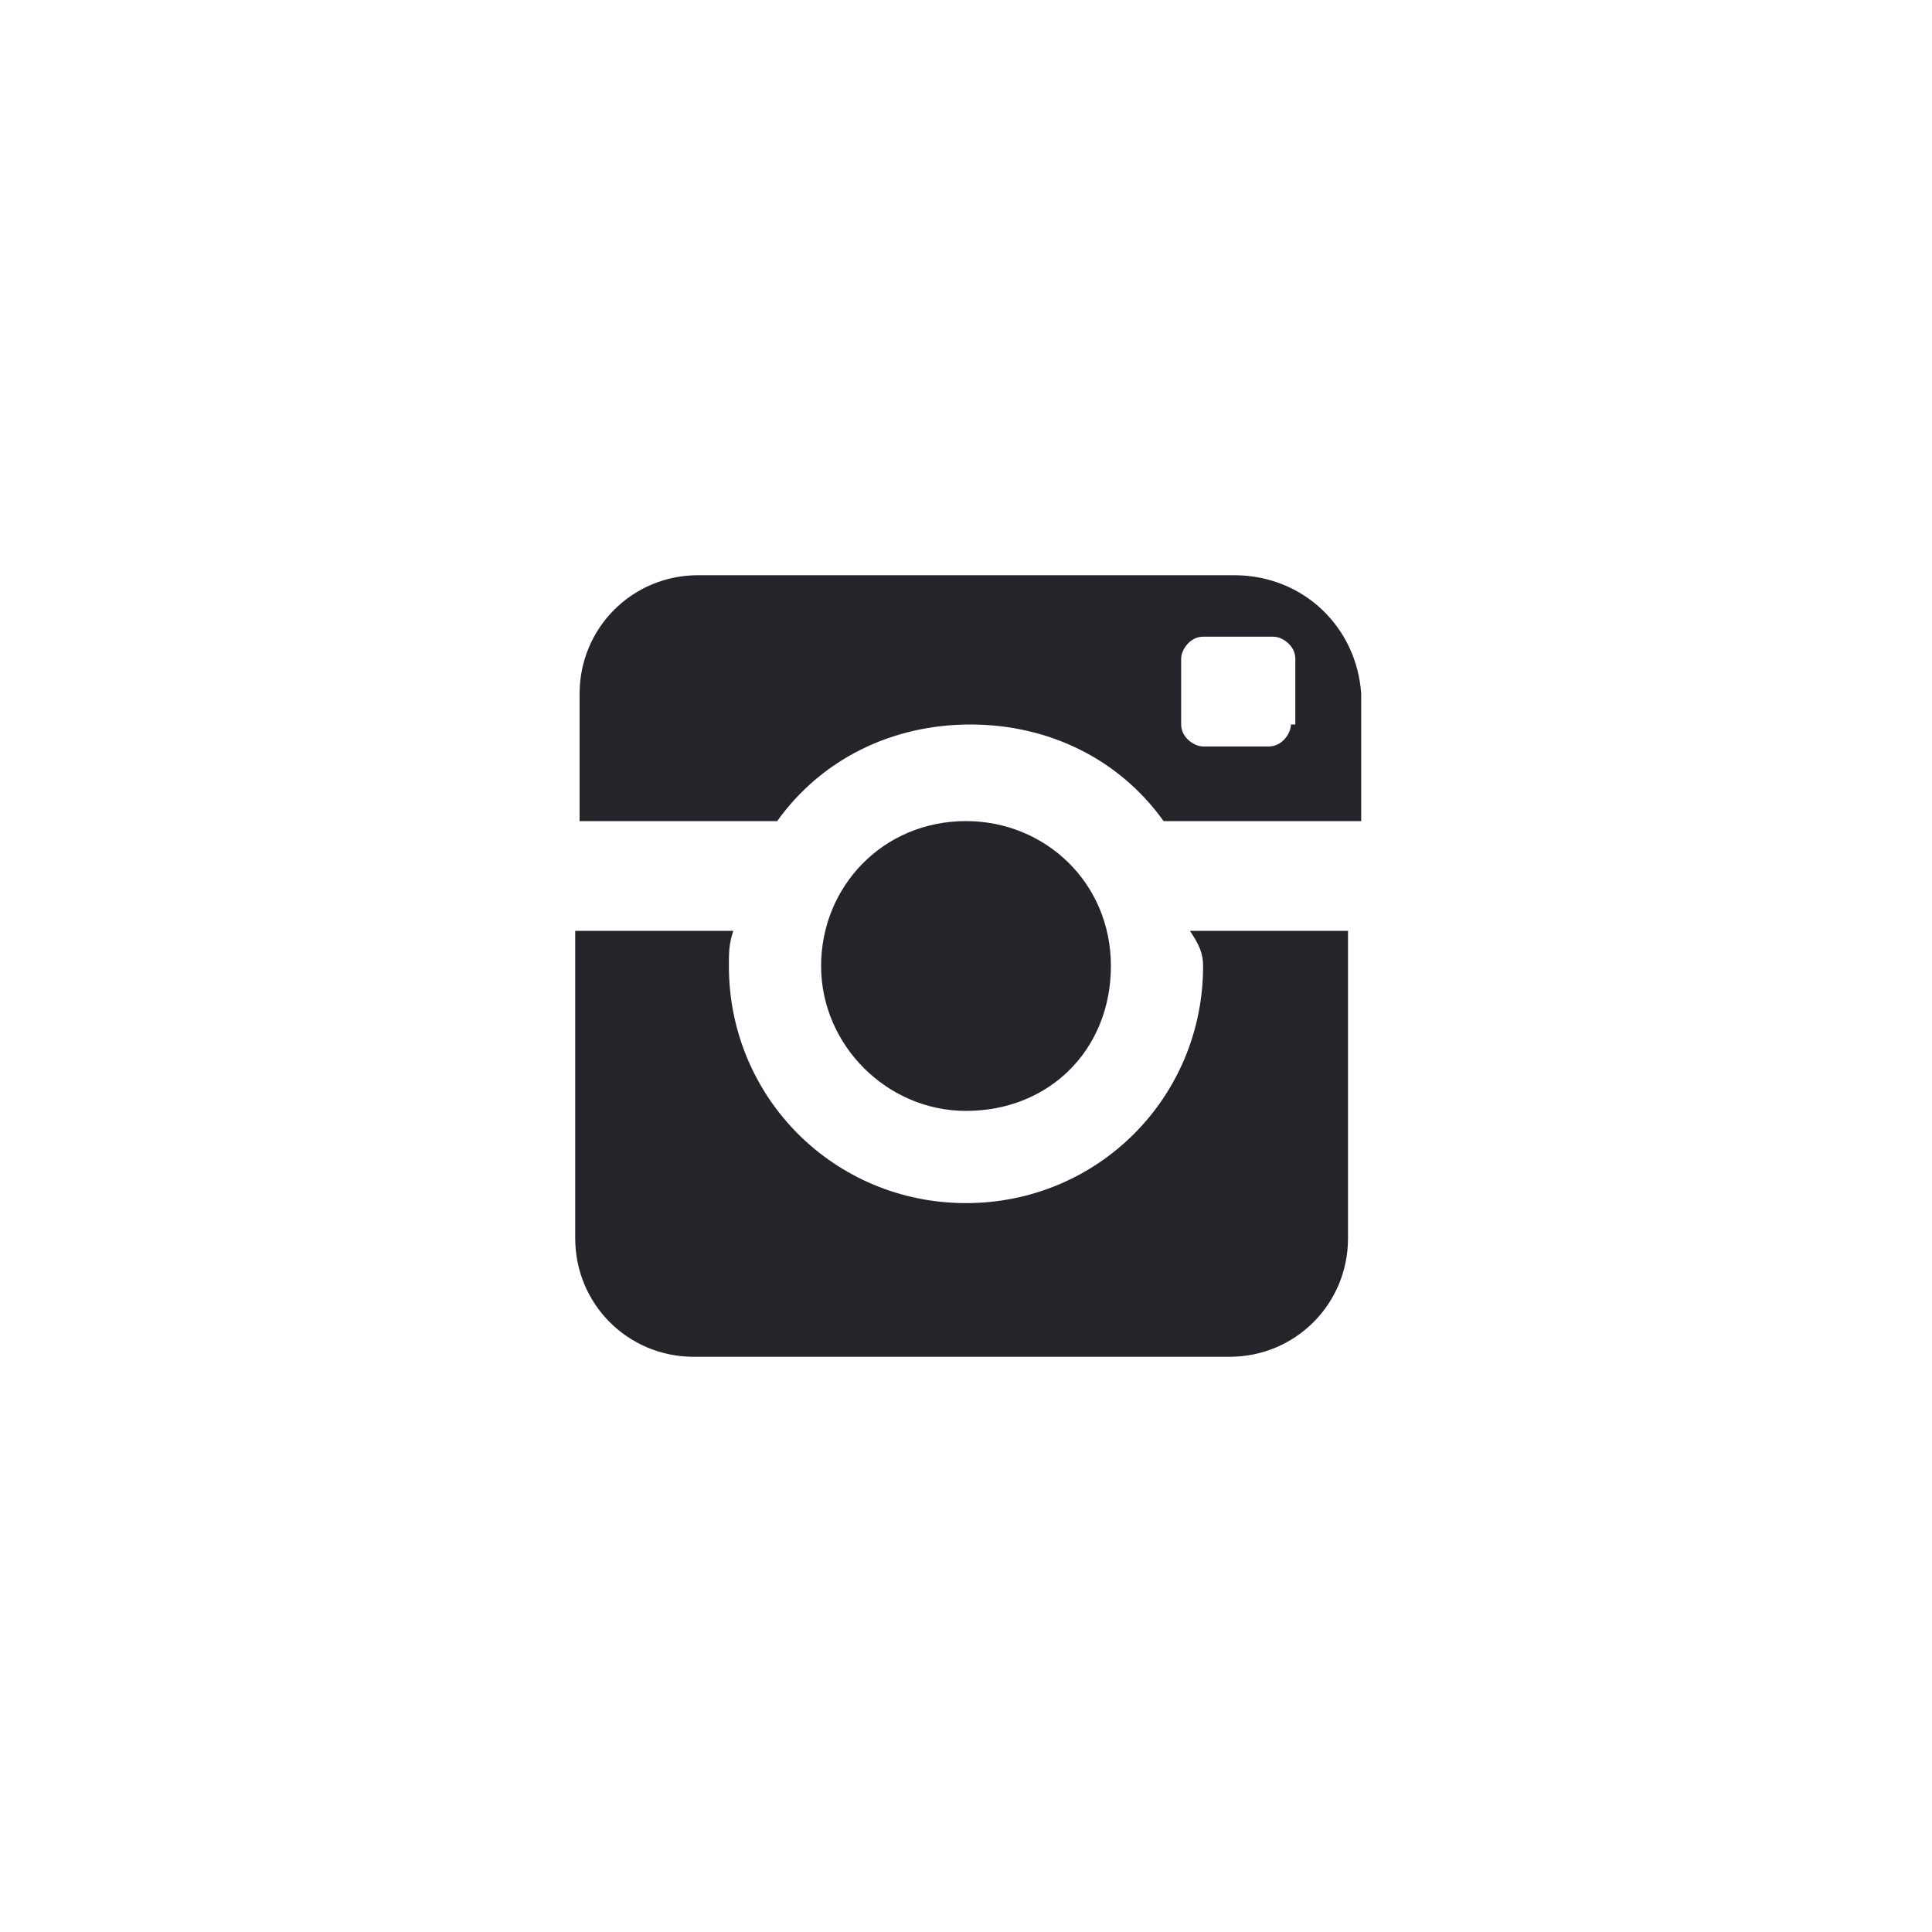 <?xml version="1.0" encoding="utf-8"?>
<!-- Generator: Adobe Illustrator 19.2.1, SVG Export Plug-In . SVG Version: 6.00 Build 0)  -->
<svg version="1.1" id="Layer_1" xmlns="http://www.w3.org/2000/svg" xmlns:xlink="http://www.w3.org/1999/xlink" x="0px" y="0px"
	 viewBox="0 0 44 44" style="enable-background:new 0 0 44 44;" xml:space="preserve">
<style type="text/css">
	.st0{fill:#24252A;}
</style>
<path class="st0" d="M-57.1,18.1v8.1h3.7v-8.1h2.7l0.6-3.2h-3.2c0,0,0-1.6,0-2.4c0-0.3,0.2-0.8,0.7-0.8c0.8,0,1.9,0,1.9,0V8.4
	c0,0-1.8,0-3.6,0c-1.6,0-2.8,1.3-2.8,3.1c0,1.6,0,3.4,0,3.4h-2.4v3.2H-57.1z"/>
<path class="st0" d="M27.4,22c0,3-2.4,5.4-5.4,5.4S16.6,25,16.6,22c0-0.3,0-0.5,0.1-0.8h-3.6v7c0,1.5,1.2,2.7,2.7,2.7h12.2
	c1.5,0,2.7-1.2,2.7-2.7v-7h-3.6C27.3,21.5,27.4,21.7,27.4,22z M28.1,13.1H15.9c-1.5,0-2.7,1.2-2.7,2.7v2.9h4.5
	c1-1.4,2.6-2.2,4.4-2.2c1.8,0,3.4,0.8,4.4,2.2h4.5v-2.9C30.9,14.3,29.7,13.1,28.1,13.1z M29.4,16.5c0,0.2-0.2,0.5-0.5,0.5h-1.5
	c-0.2,0-0.5-0.2-0.5-0.5V15c0-0.2,0.2-0.5,0.5-0.5H29c0.2,0,0.5,0.2,0.5,0.5V16.5z M25.3,22c0-1.9-1.5-3.3-3.3-3.3
	c-1.9,0-3.3,1.5-3.3,3.3s1.5,3.3,3.3,3.3C23.9,25.3,25.3,23.9,25.3,22z"/>
<path class="st0" d="M23.2-30.1c-0.6,0.3-1.4,0.5-2.1,0.6c0.7-0.5,1.3-1.1,1.6-2c-0.7,0.4-1.5,0.7-2.3,0.9c-0.6-0.7-1.6-1.1-2.7-1.1
	c-2,0-3.6,1.6-3.6,3.6c0,0.3,0,0.6,0.1,0.8c-3.1-0.2-5.7-1.6-7.5-3.8c-0.3,0.6-0.5,1.1-0.5,1.9c0,1.3,0.6,2.3,1.6,3.1
	c-0.6,0-1.1-0.2-1.6-0.5c0,0,0,0,0,0.1c0,1.8,1.3,3.2,2.9,3.6c-0.3,0.1-0.6,0.2-1,0.2c-0.2,0-0.5,0-0.6-0.1c0.5,1.5,1.8,2.5,3.4,2.5
	C9.6-19.5,8-19,6.3-19C6-19,5.7-19,5.4-19C7-18,9-17.4,11-17.4c6.7,0,10.4-5.6,10.4-10.4c0-0.2,0-0.3,0-0.5
	C22.1-28.7,22.7-29.4,23.2-30.1z"/>
</svg>
